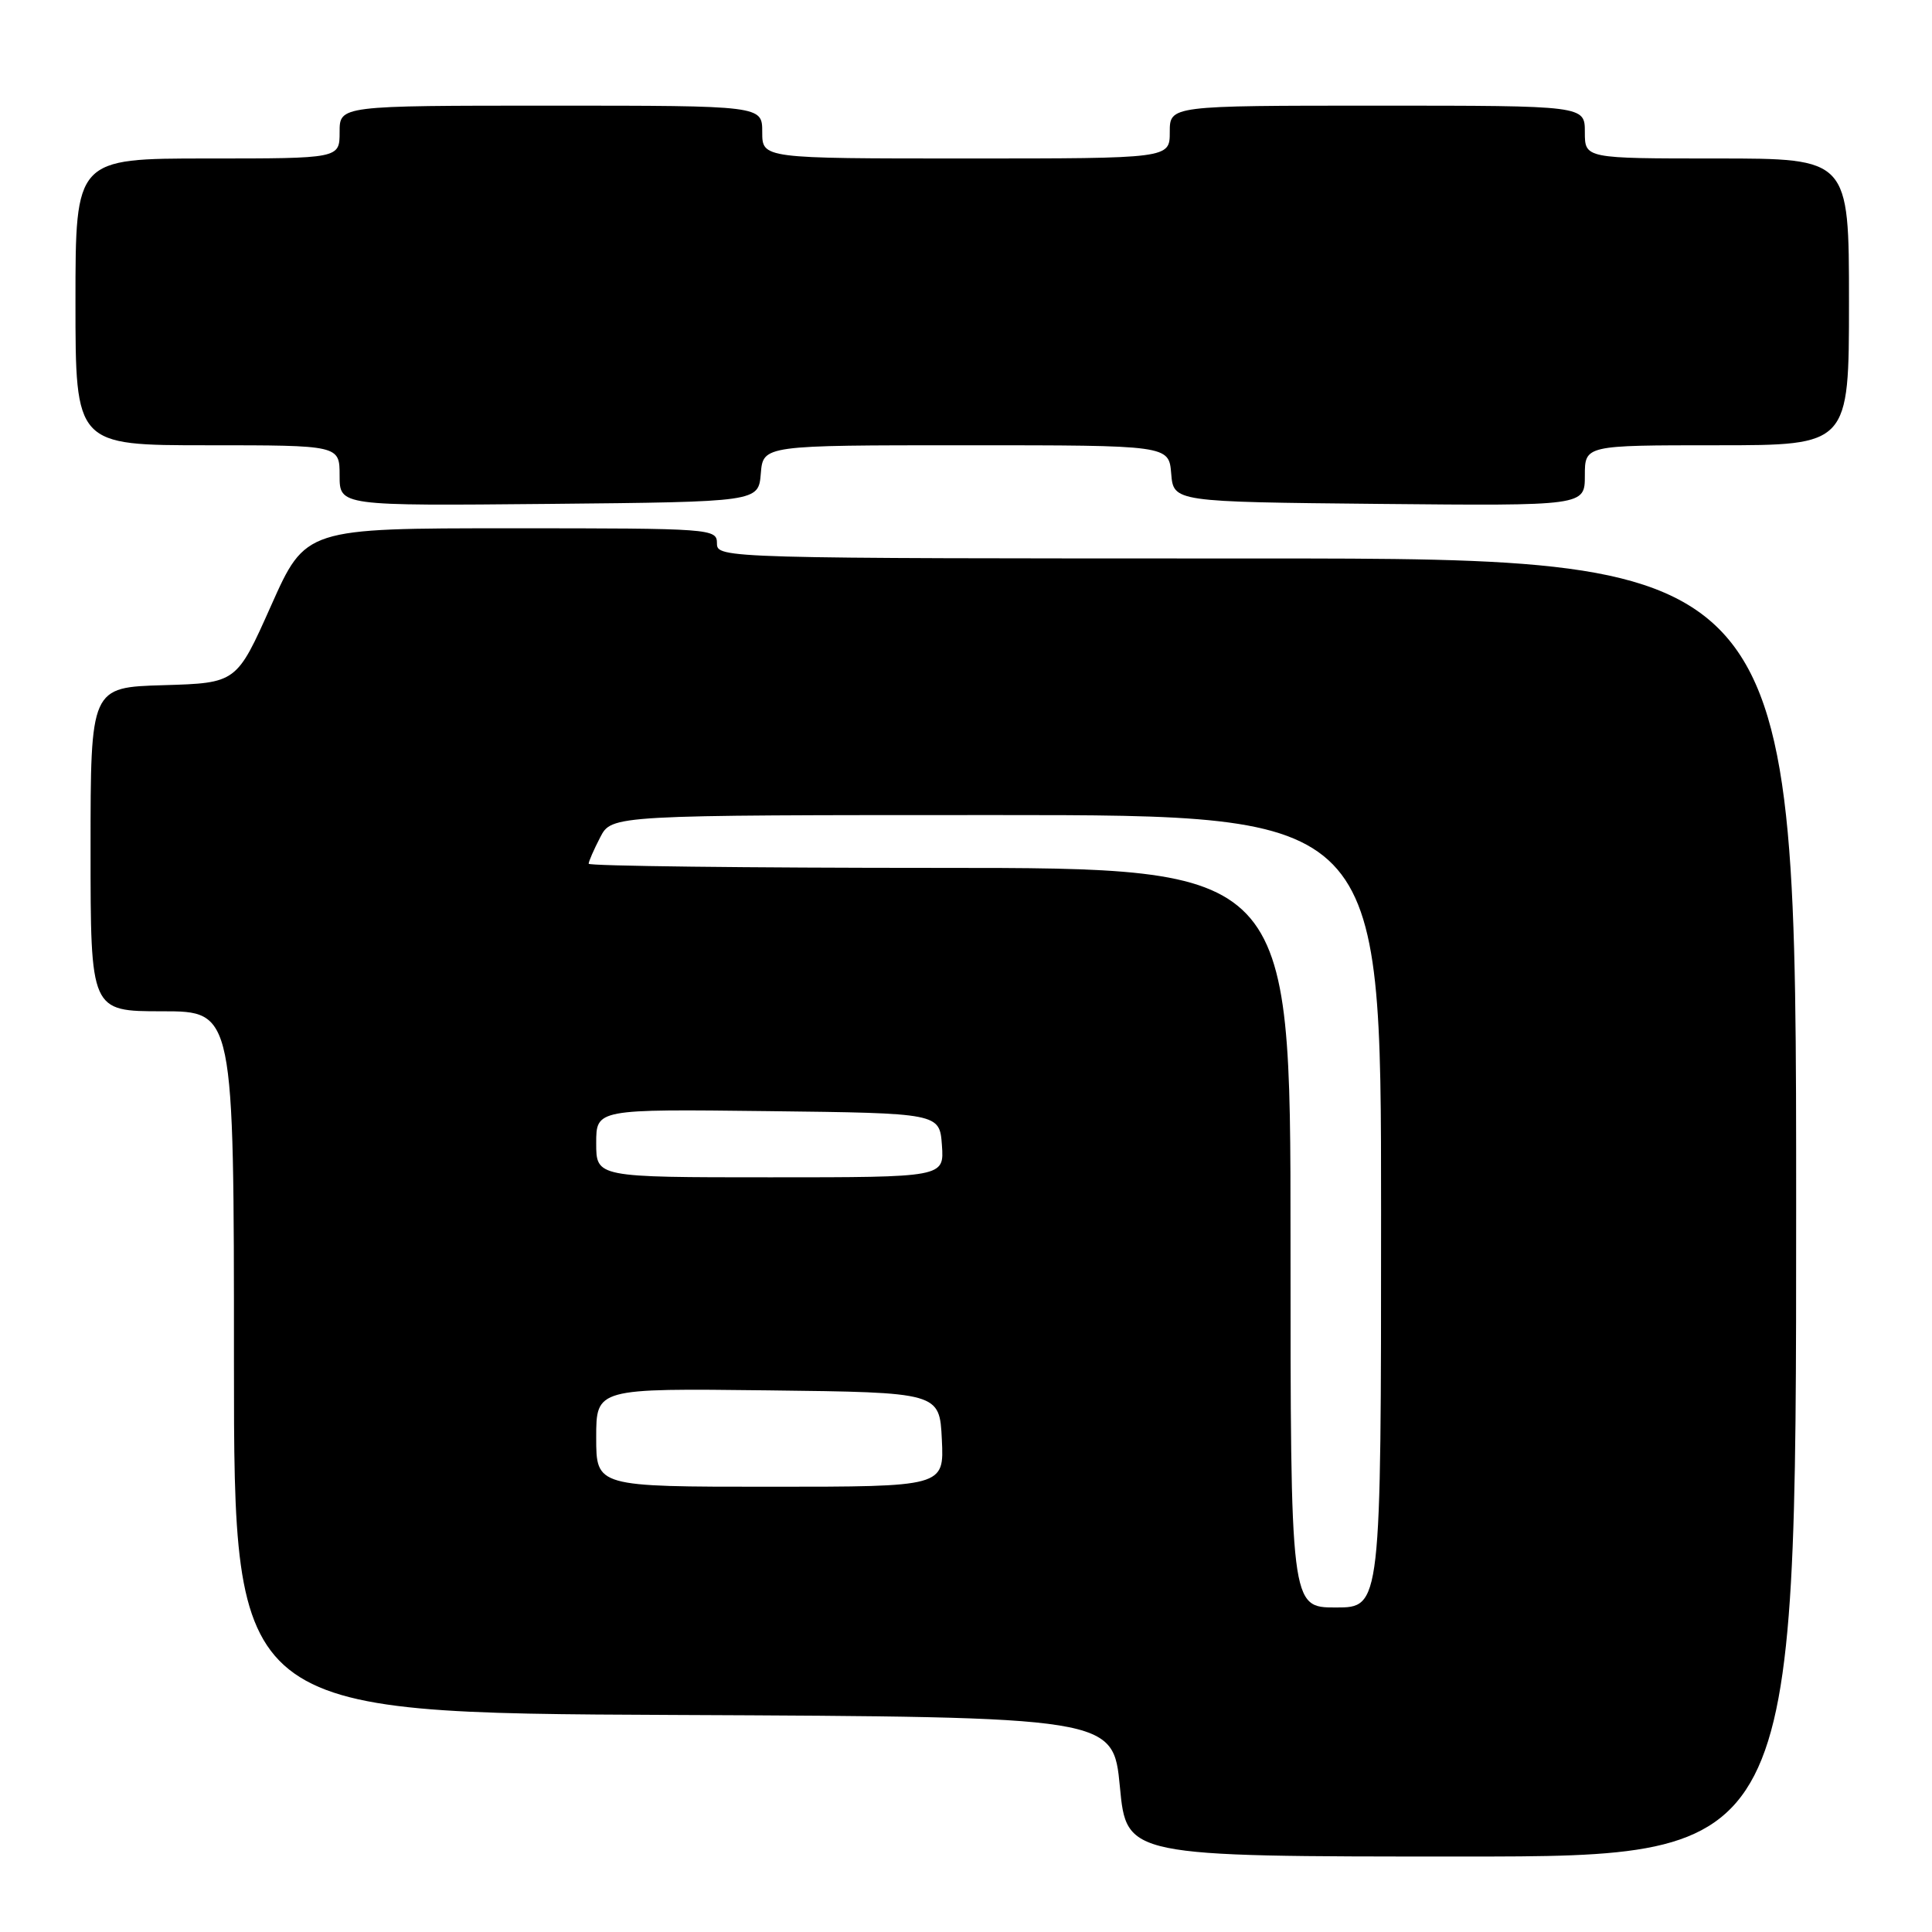<?xml version="1.0" encoding="UTF-8" standalone="no"?>
<!DOCTYPE svg PUBLIC "-//W3C//DTD SVG 1.1//EN" "http://www.w3.org/Graphics/SVG/1.1/DTD/svg11.dtd" >
<svg xmlns="http://www.w3.org/2000/svg" xmlns:xlink="http://www.w3.org/1999/xlink" version="1.1" viewBox="0 0 256 256">
 <g >
 <path fill="currentColor"
d=" M 238.00 160.00 C 238.00 74.00 238.00 74.00 166.50 74.00 C 95.67 74.00 95.00 73.98 95.00 72.00 C 95.00 70.05 94.33 70.00 67.75 70.00 C 40.49 70.00 40.49 70.00 35.92 80.25 C 31.35 90.50 31.35 90.50 21.68 90.79 C 12.00 91.07 12.00 91.07 12.00 112.54 C 12.00 134.00 12.00 134.00 21.50 134.00 C 31.00 134.00 31.00 134.00 31.00 180.49 C 31.00 226.98 31.00 226.98 89.25 227.24 C 147.50 227.50 147.50 227.50 148.39 236.75 C 149.27 246.00 149.27 246.00 193.64 246.00 C 238.00 246.00 238.00 246.00 238.00 160.00 Z  M 100.81 62.75 C 101.12 59.00 101.12 59.00 128.00 59.00 C 154.88 59.00 154.88 59.00 155.19 62.75 C 155.50 66.50 155.50 66.50 182.75 66.77 C 210.00 67.03 210.00 67.03 210.00 63.02 C 210.00 59.00 210.00 59.00 227.50 59.00 C 245.00 59.00 245.00 59.00 245.00 40.00 C 245.00 21.00 245.00 21.00 227.50 21.00 C 210.00 21.00 210.00 21.00 210.00 17.50 C 210.00 14.00 210.00 14.00 182.50 14.00 C 155.00 14.00 155.00 14.00 155.00 17.50 C 155.00 21.00 155.00 21.00 128.00 21.00 C 101.00 21.00 101.00 21.00 101.00 17.50 C 101.00 14.00 101.00 14.00 73.00 14.00 C 45.00 14.00 45.00 14.00 45.00 17.50 C 45.00 21.00 45.00 21.00 27.50 21.00 C 10.00 21.00 10.00 21.00 10.00 40.00 C 10.00 59.00 10.00 59.00 27.50 59.00 C 45.00 59.00 45.00 59.00 45.00 63.02 C 45.00 67.03 45.00 67.03 72.75 66.77 C 100.50 66.50 100.50 66.50 100.81 62.75 Z  M 171.00 164.00 C 171.00 115.00 171.00 115.00 124.50 115.00 C 98.92 115.00 78.00 114.75 78.00 114.45 C 78.00 114.15 78.69 112.57 79.53 110.95 C 81.05 108.00 81.05 108.00 132.03 108.00 C 183.00 108.00 183.00 108.00 183.00 160.50 C 183.00 213.00 183.00 213.00 177.00 213.00 C 171.00 213.00 171.00 213.00 171.00 164.00 Z  M 79.00 190.48 C 79.00 183.96 79.00 183.96 101.75 184.23 C 124.50 184.50 124.50 184.50 124.80 190.75 C 125.10 197.00 125.10 197.00 102.05 197.00 C 79.00 197.00 79.00 197.00 79.00 190.48 Z  M 79.00 151.48 C 79.00 146.96 79.00 146.96 101.75 147.23 C 124.50 147.50 124.50 147.50 124.81 151.75 C 125.11 156.00 125.11 156.00 102.06 156.00 C 79.00 156.00 79.00 156.00 79.00 151.48 Z "/>
</g>
</svg>
